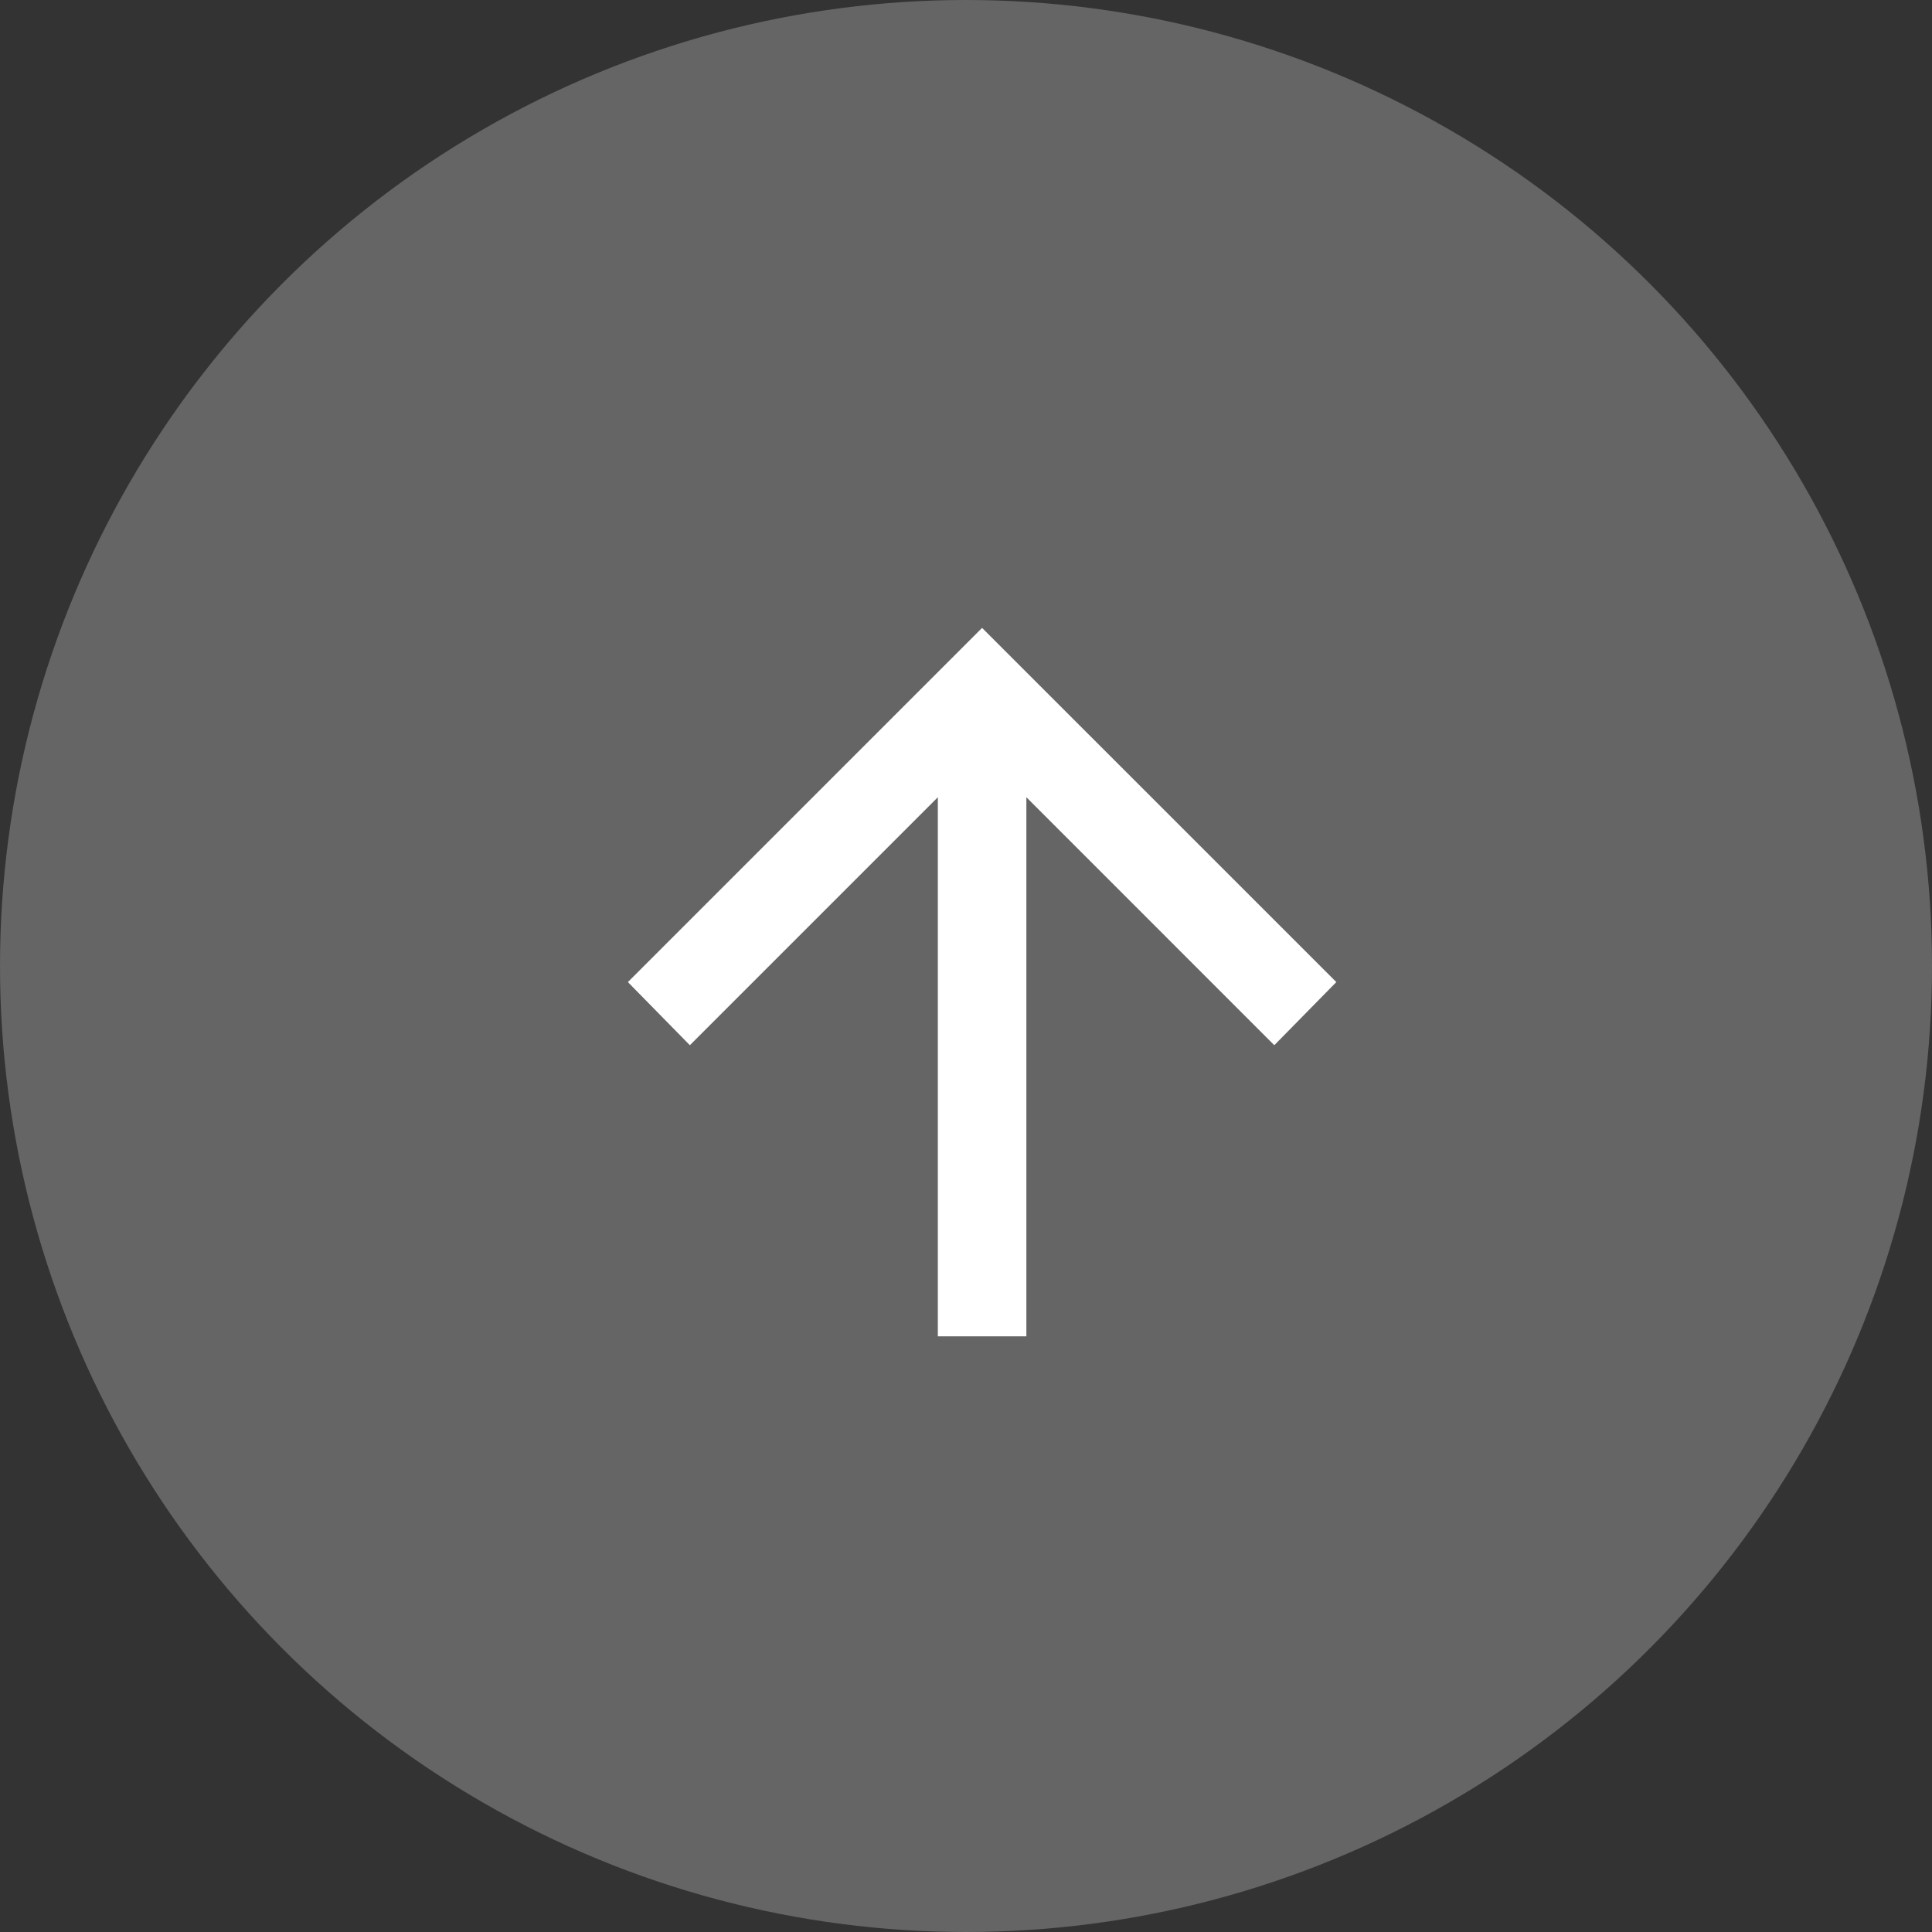 <svg width="40" height="40" viewBox="0 0 40 40" fill="none" xmlns="http://www.w3.org/2000/svg">
<rect x="0" y="0" width="40" height="40" fill="#333333" stroke="none"/>
<circle cx="20" cy="20" r="20" fill="#D9D9D9" fill-opacity="0.3"/>
<path d="M19.417 27.667V16.506L14.283 21.64L13 20.333L20.333 13L27.667 20.333L26.383 21.64L21.25 16.506V27.667H19.417Z" fill="white"/>
</svg>
